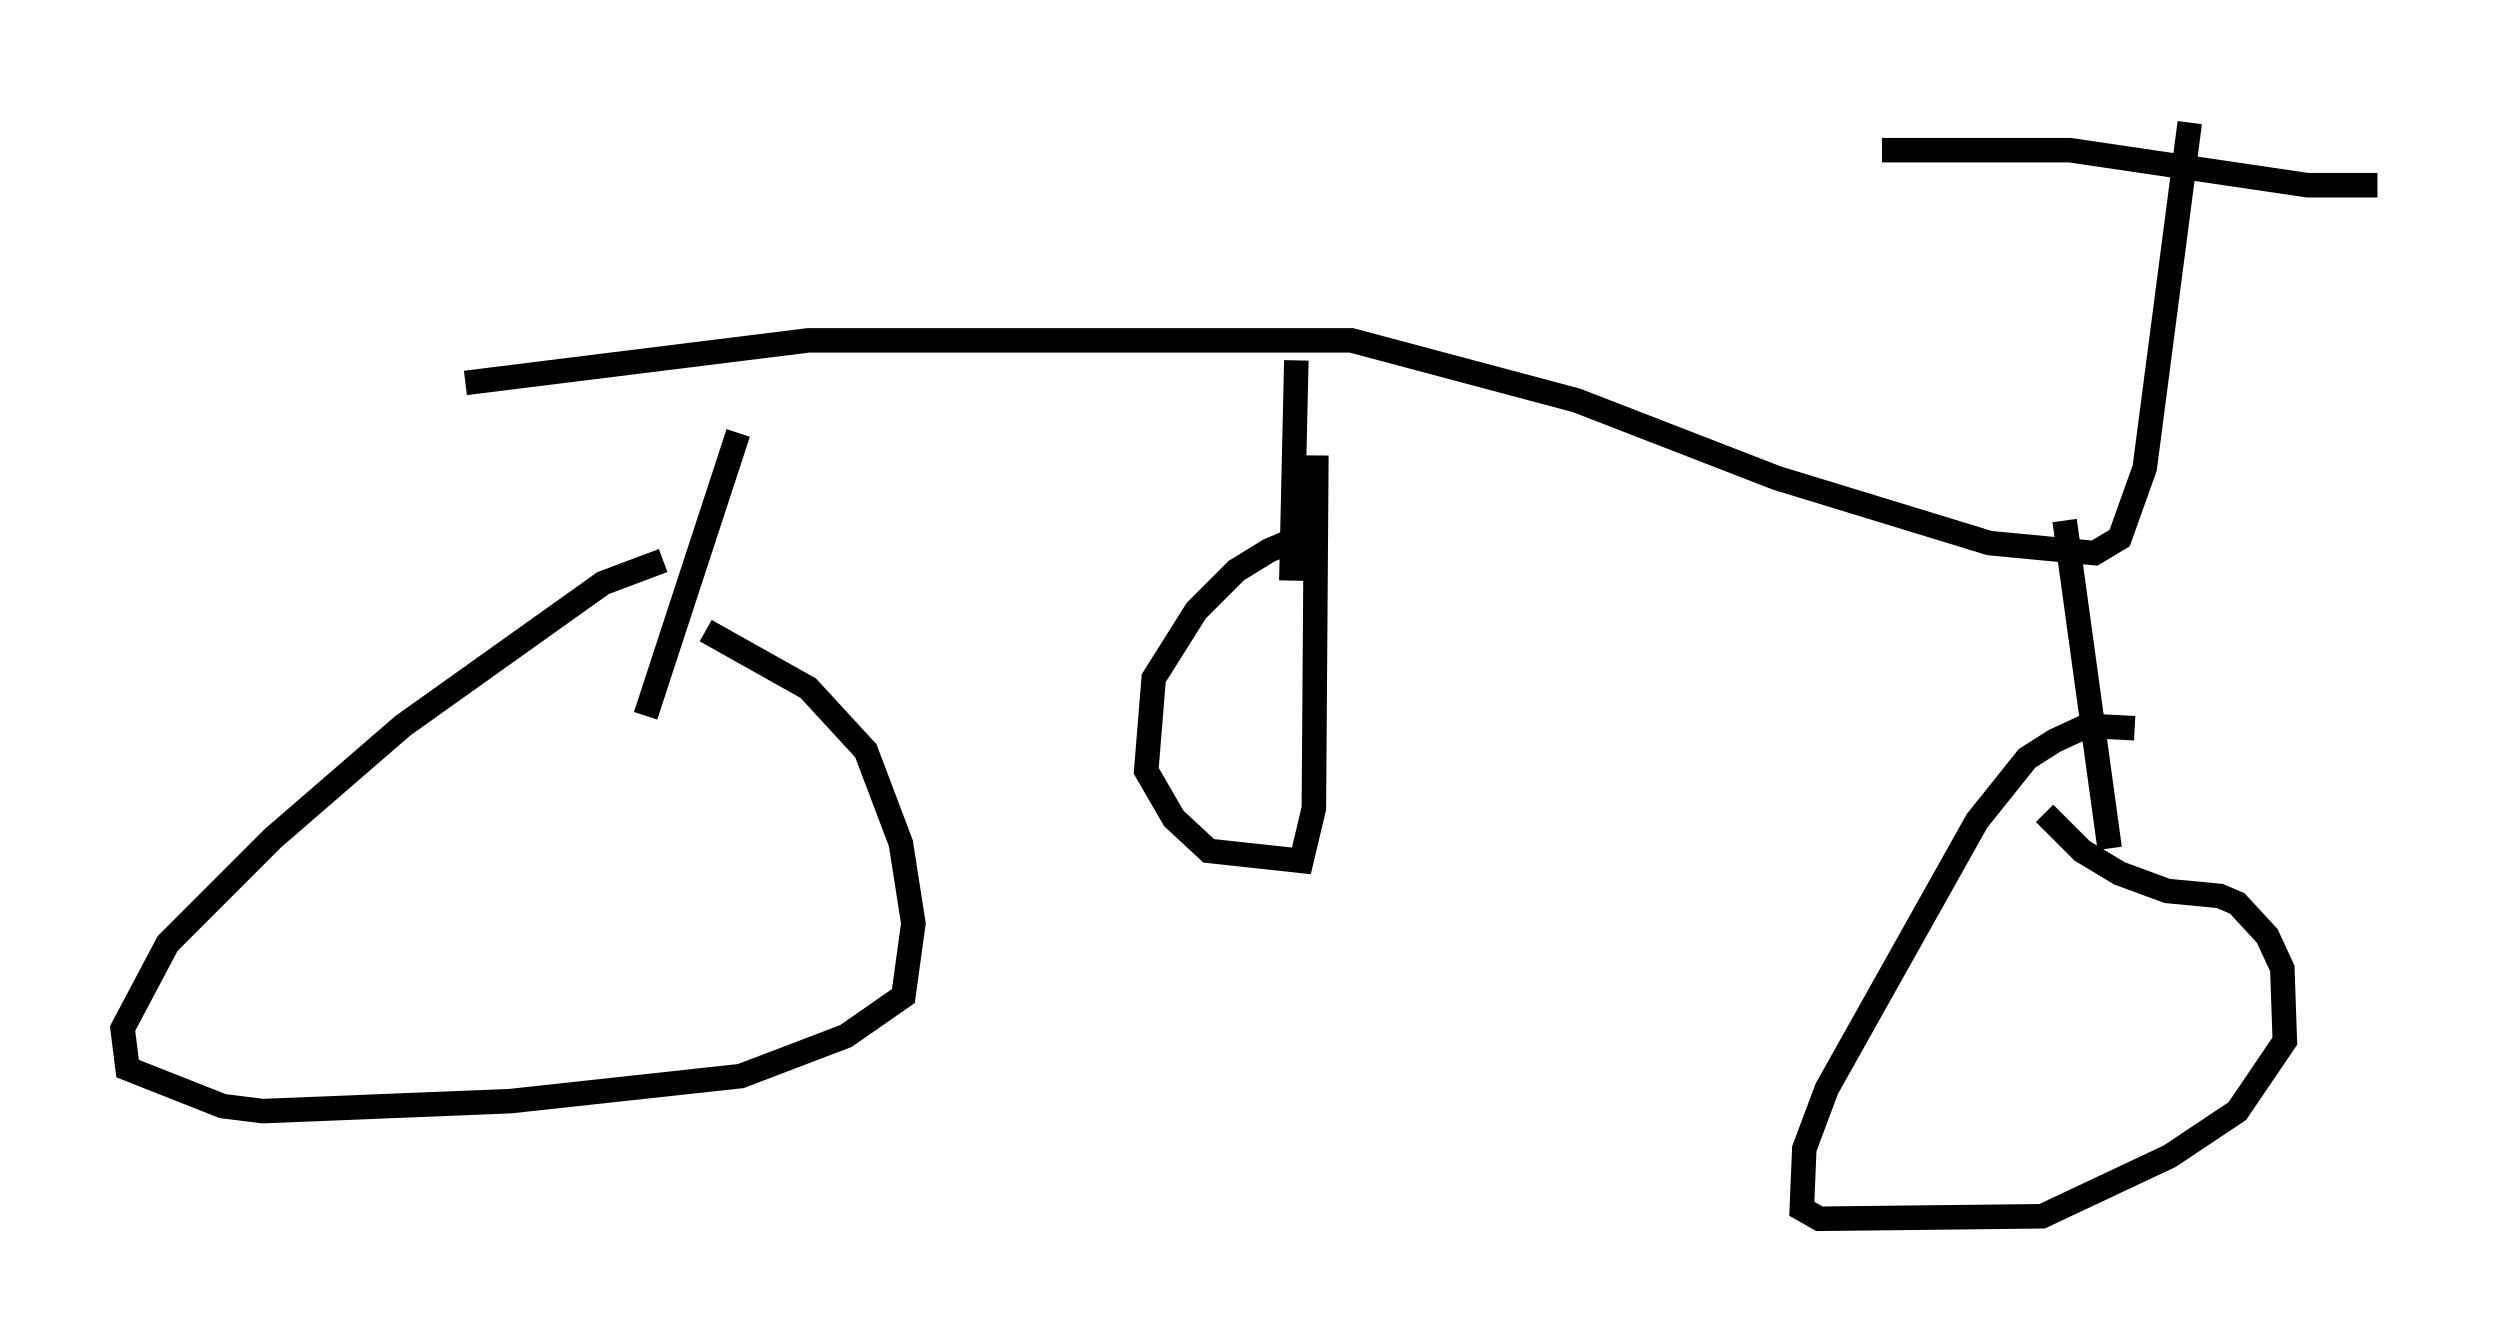 <?xml version="1.0" encoding="utf-8" ?>
<svg baseProfile="full" height="54.713" version="1.1" width="101.978" xmlns="http://www.w3.org/2000/svg" xmlns:ev="http://www.w3.org/2001/xml-events" xmlns:xlink="http://www.w3.org/1999/xlink"><defs /><rect fill="white" height="54.713" width="101.978" x="0" y="0" /><path d="M31.134, 22.763 m-4.083, 0.102 l-2.45, 0.919 -8.167, 5.819 l-5.308, 4.594 -4.288, 4.288 l-1.838, 3.471 0.204, 1.633 l3.879, 1.531 1.633, 0.204 l10.106, -0.408 9.392, -1.021 l4.288, -1.633 2.348, -1.633 l0.408, -2.96 -0.51, -3.267 l-1.429, -3.777 -2.348, -2.552 l-4.185, -2.348 m58.29, 3.981 l-1.94, -0.102 -1.327, 0.613 l-1.123, 0.715 -2.042, 2.552 l-6.125, 10.923 -0.919, 2.45 l-0.102, 2.45 0.715, 0.408 l9.086, -0.102 5.206, -2.45 l2.756, -1.838 1.94, -2.858 l-0.102, -2.96 -0.613, -1.327 l-1.225, -1.327 -0.715, -0.306 l-2.144, -0.204 -1.94, -0.715 l-1.531, -0.919 -1.531, -1.531 m-57.065, -3.981 l3.777, -11.536 m-11.127, -2.042 l13.986, -1.735 22.152, 0.0 l9.188, 2.45 8.167, 3.165 l8.677, 2.654 4.288, 0.408 l1.021, -0.613 1.021, -2.858 l1.838, -14.088 m-12.556, 1.123 l7.656, 0.0 9.698, 1.429 l2.858, 0.0 m-12.761, 13.679 l1.838, 13.373 m-33.177, -19.906 l-0.204, 8.983 m1.429, -1.429 l-1.633, -0.102 -0.715, 0.306 l-1.327, 0.817 -1.633, 1.633 l-1.735, 2.756 -0.306, 3.777 l1.123, 1.94 1.429, 1.327 l3.777, 0.408 0.51, -2.144 l0.102, -14.394 " fill="none" stroke="black" stroke-width="1" /></svg>